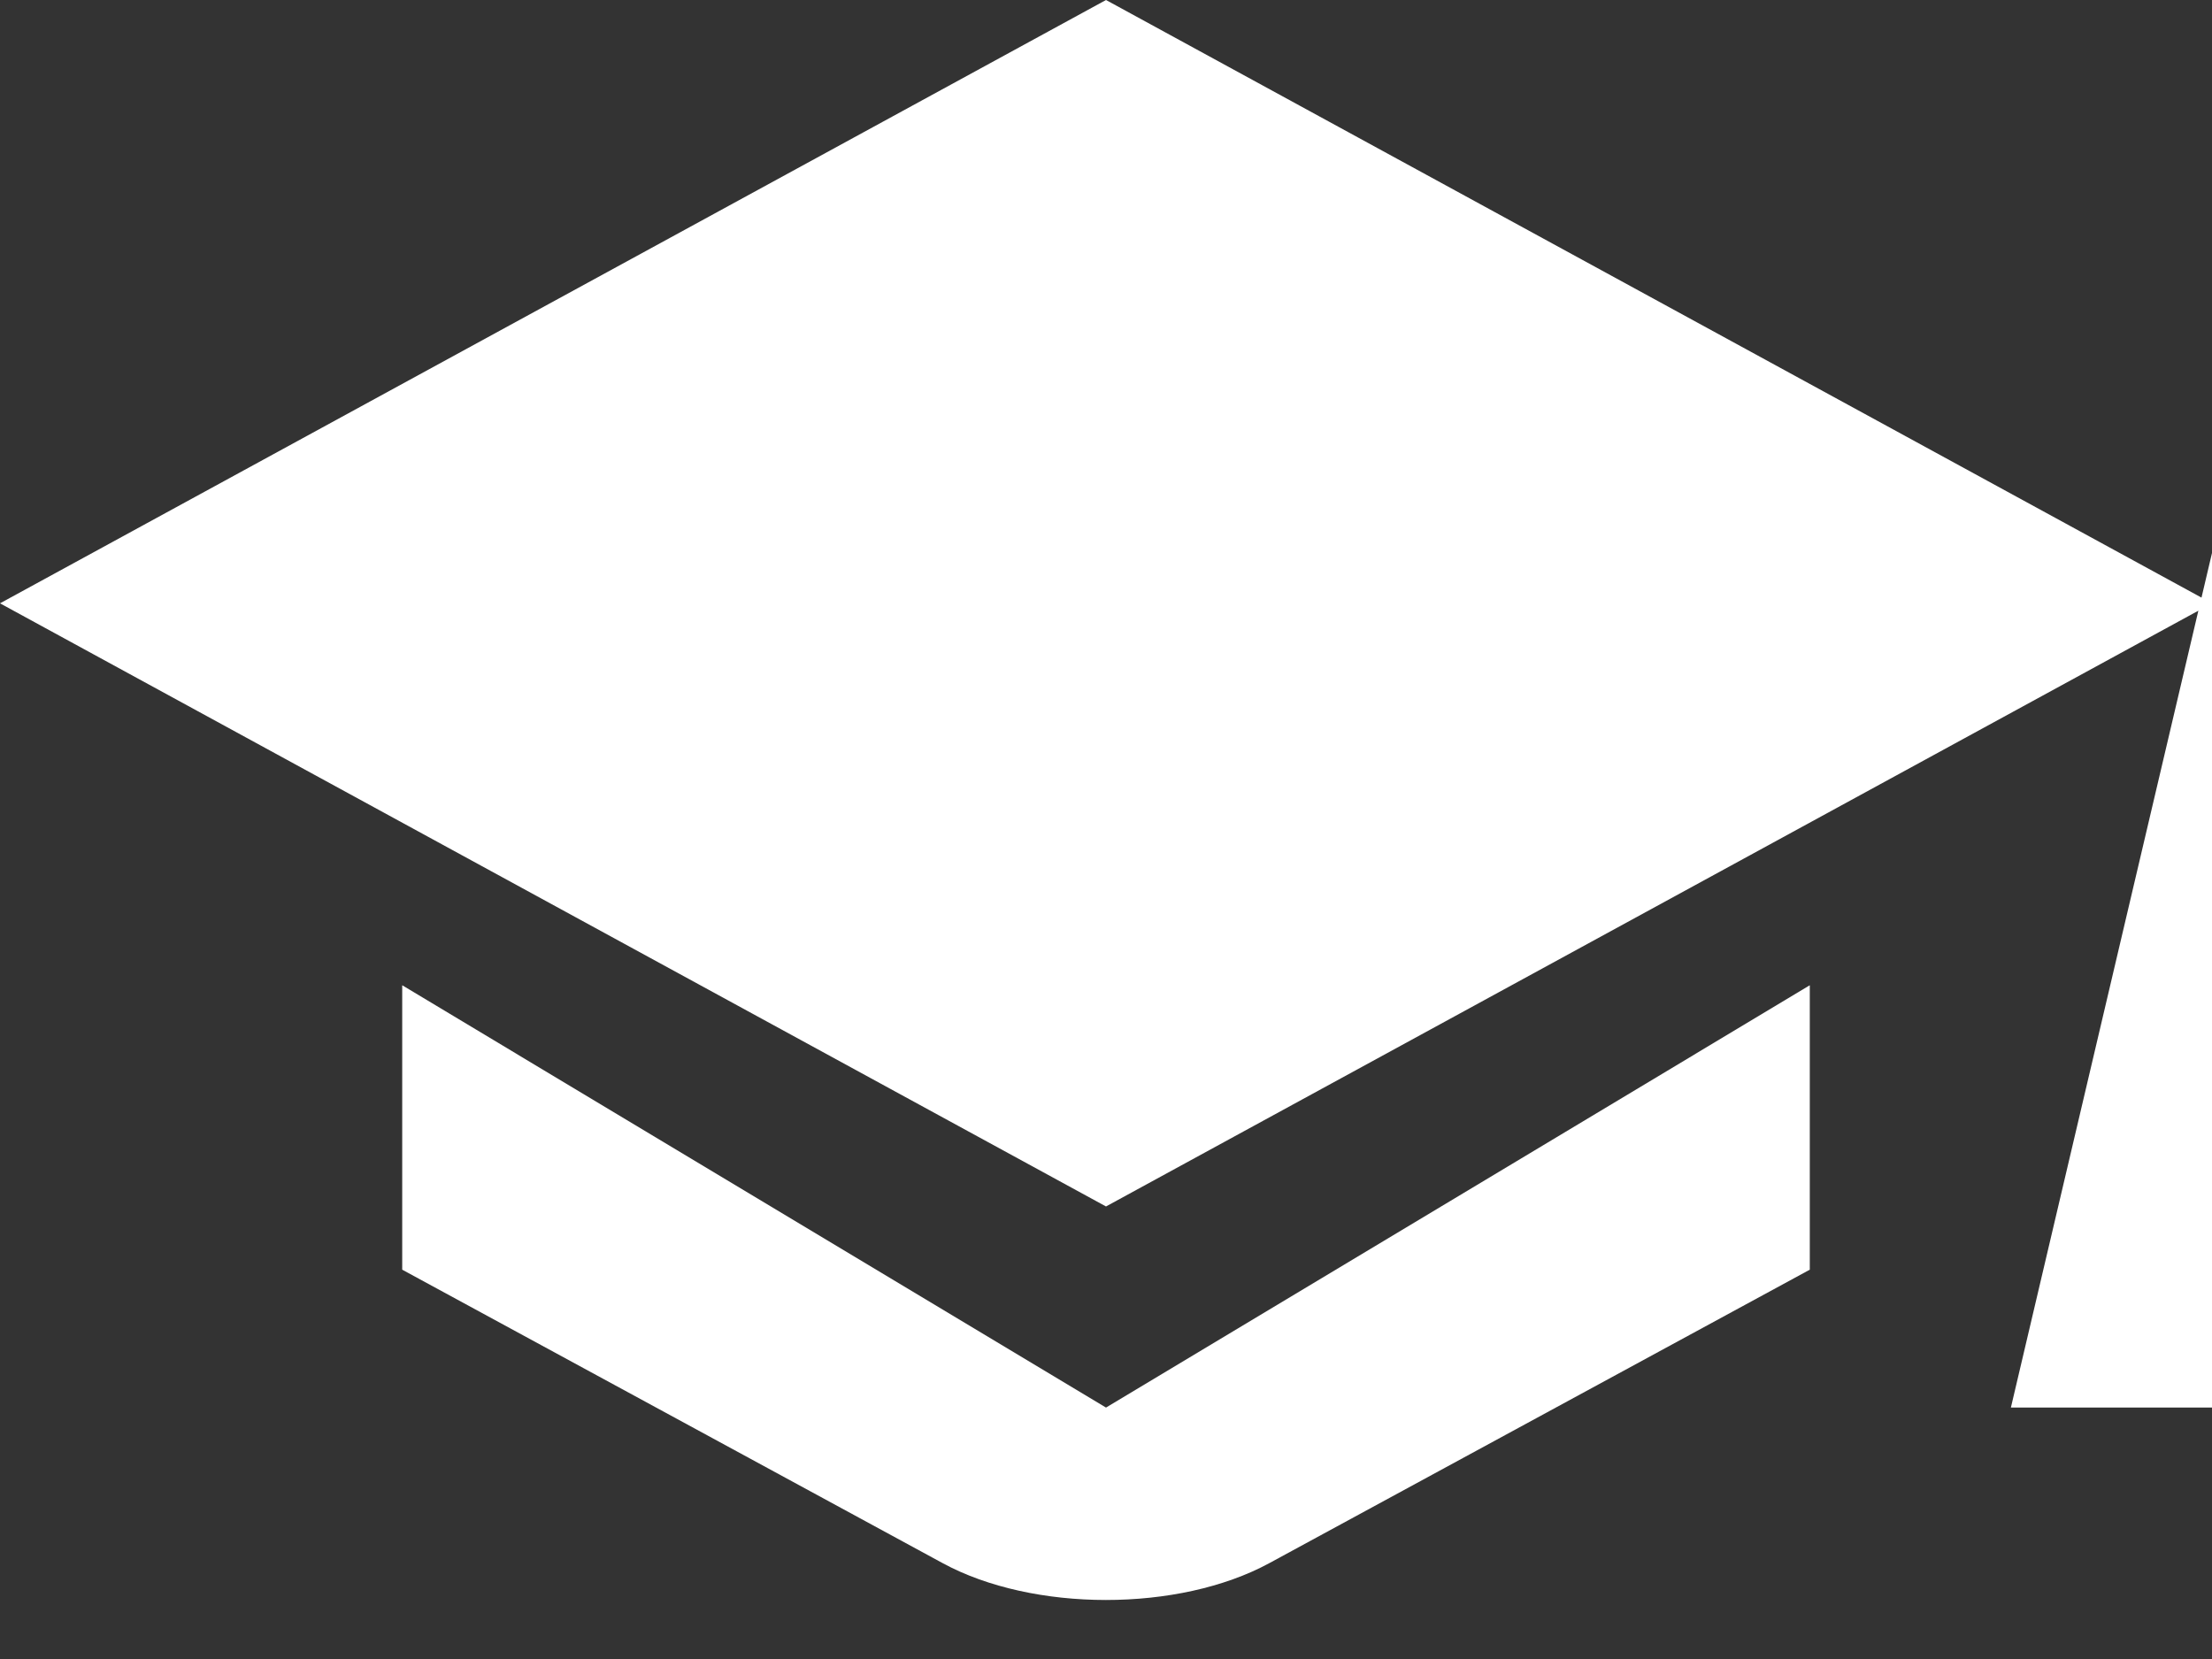 <?xml version="1.0" encoding="UTF-8" standalone="no"?>
<svg width="12px" height="9px" viewBox="0 0 12 9" version="1.1" xmlns="http://www.w3.org/2000/svg" xmlns:xlink="http://www.w3.org/1999/xlink" xmlns:sketch="http://www.bohemiancoding.com/sketch/ns">
    <rect x="0" y="0" width="12" height="9" fill="#333333" stroke="none"/>
    <!-- Generator: Sketch Beta 3.4 (15460) - http://www.bohemiancoding.com/sketch -->
    <title>Shape</title>
    <desc>Created with Sketch Beta.</desc>
    <defs></defs>
    <g id="Design" stroke="none" stroke-width="1" fill="none" fill-rule="evenodd" sketch:type="MSPage">
        <g id="Поиск-по-сообщениям/Фокус-в-Поле" sketch:type="MSArtboardGroup" transform="translate(-272, -252)" fill="#FFFFFF">
            <g id="Group" sketch:type="MSLayerGroup" transform="translate(231, 230)">
                <g id="Avatar-box-+-$title-+-Учитель-+-$title-+-Rectangle-20" transform="translate(20, 0)" sketch:type="MSShapeGroup">
                    <g id="Avatar-box-+-$title-+-Учитель-+-$title">
                        <g id="Avatar-box-+-$title-+-Учитель">
                            <g>
                                <g id="Shape-+-У" transform="translate(18, 18)">
                                    <path d="M14.926,7.313 L9,10.545 L3,7.273 L9,4 L14.943,7.242 L15,7 L15,7.273 L15,11.636 L13.909,11.636 L14.926,7.313 Z M12.818,9.345 L9,11.636 L5.182,9.345 L5.182,10.888 L8.114,12.48 C8.604,12.746 9.394,12.747 9.886,12.48 L12.818,10.888 L12.818,9.345 Z" id="Shape"></path>
                                </g>
                            </g>
                        </g>
                    </g>
                </g>
            </g>
        </g>
    </g>
</svg>